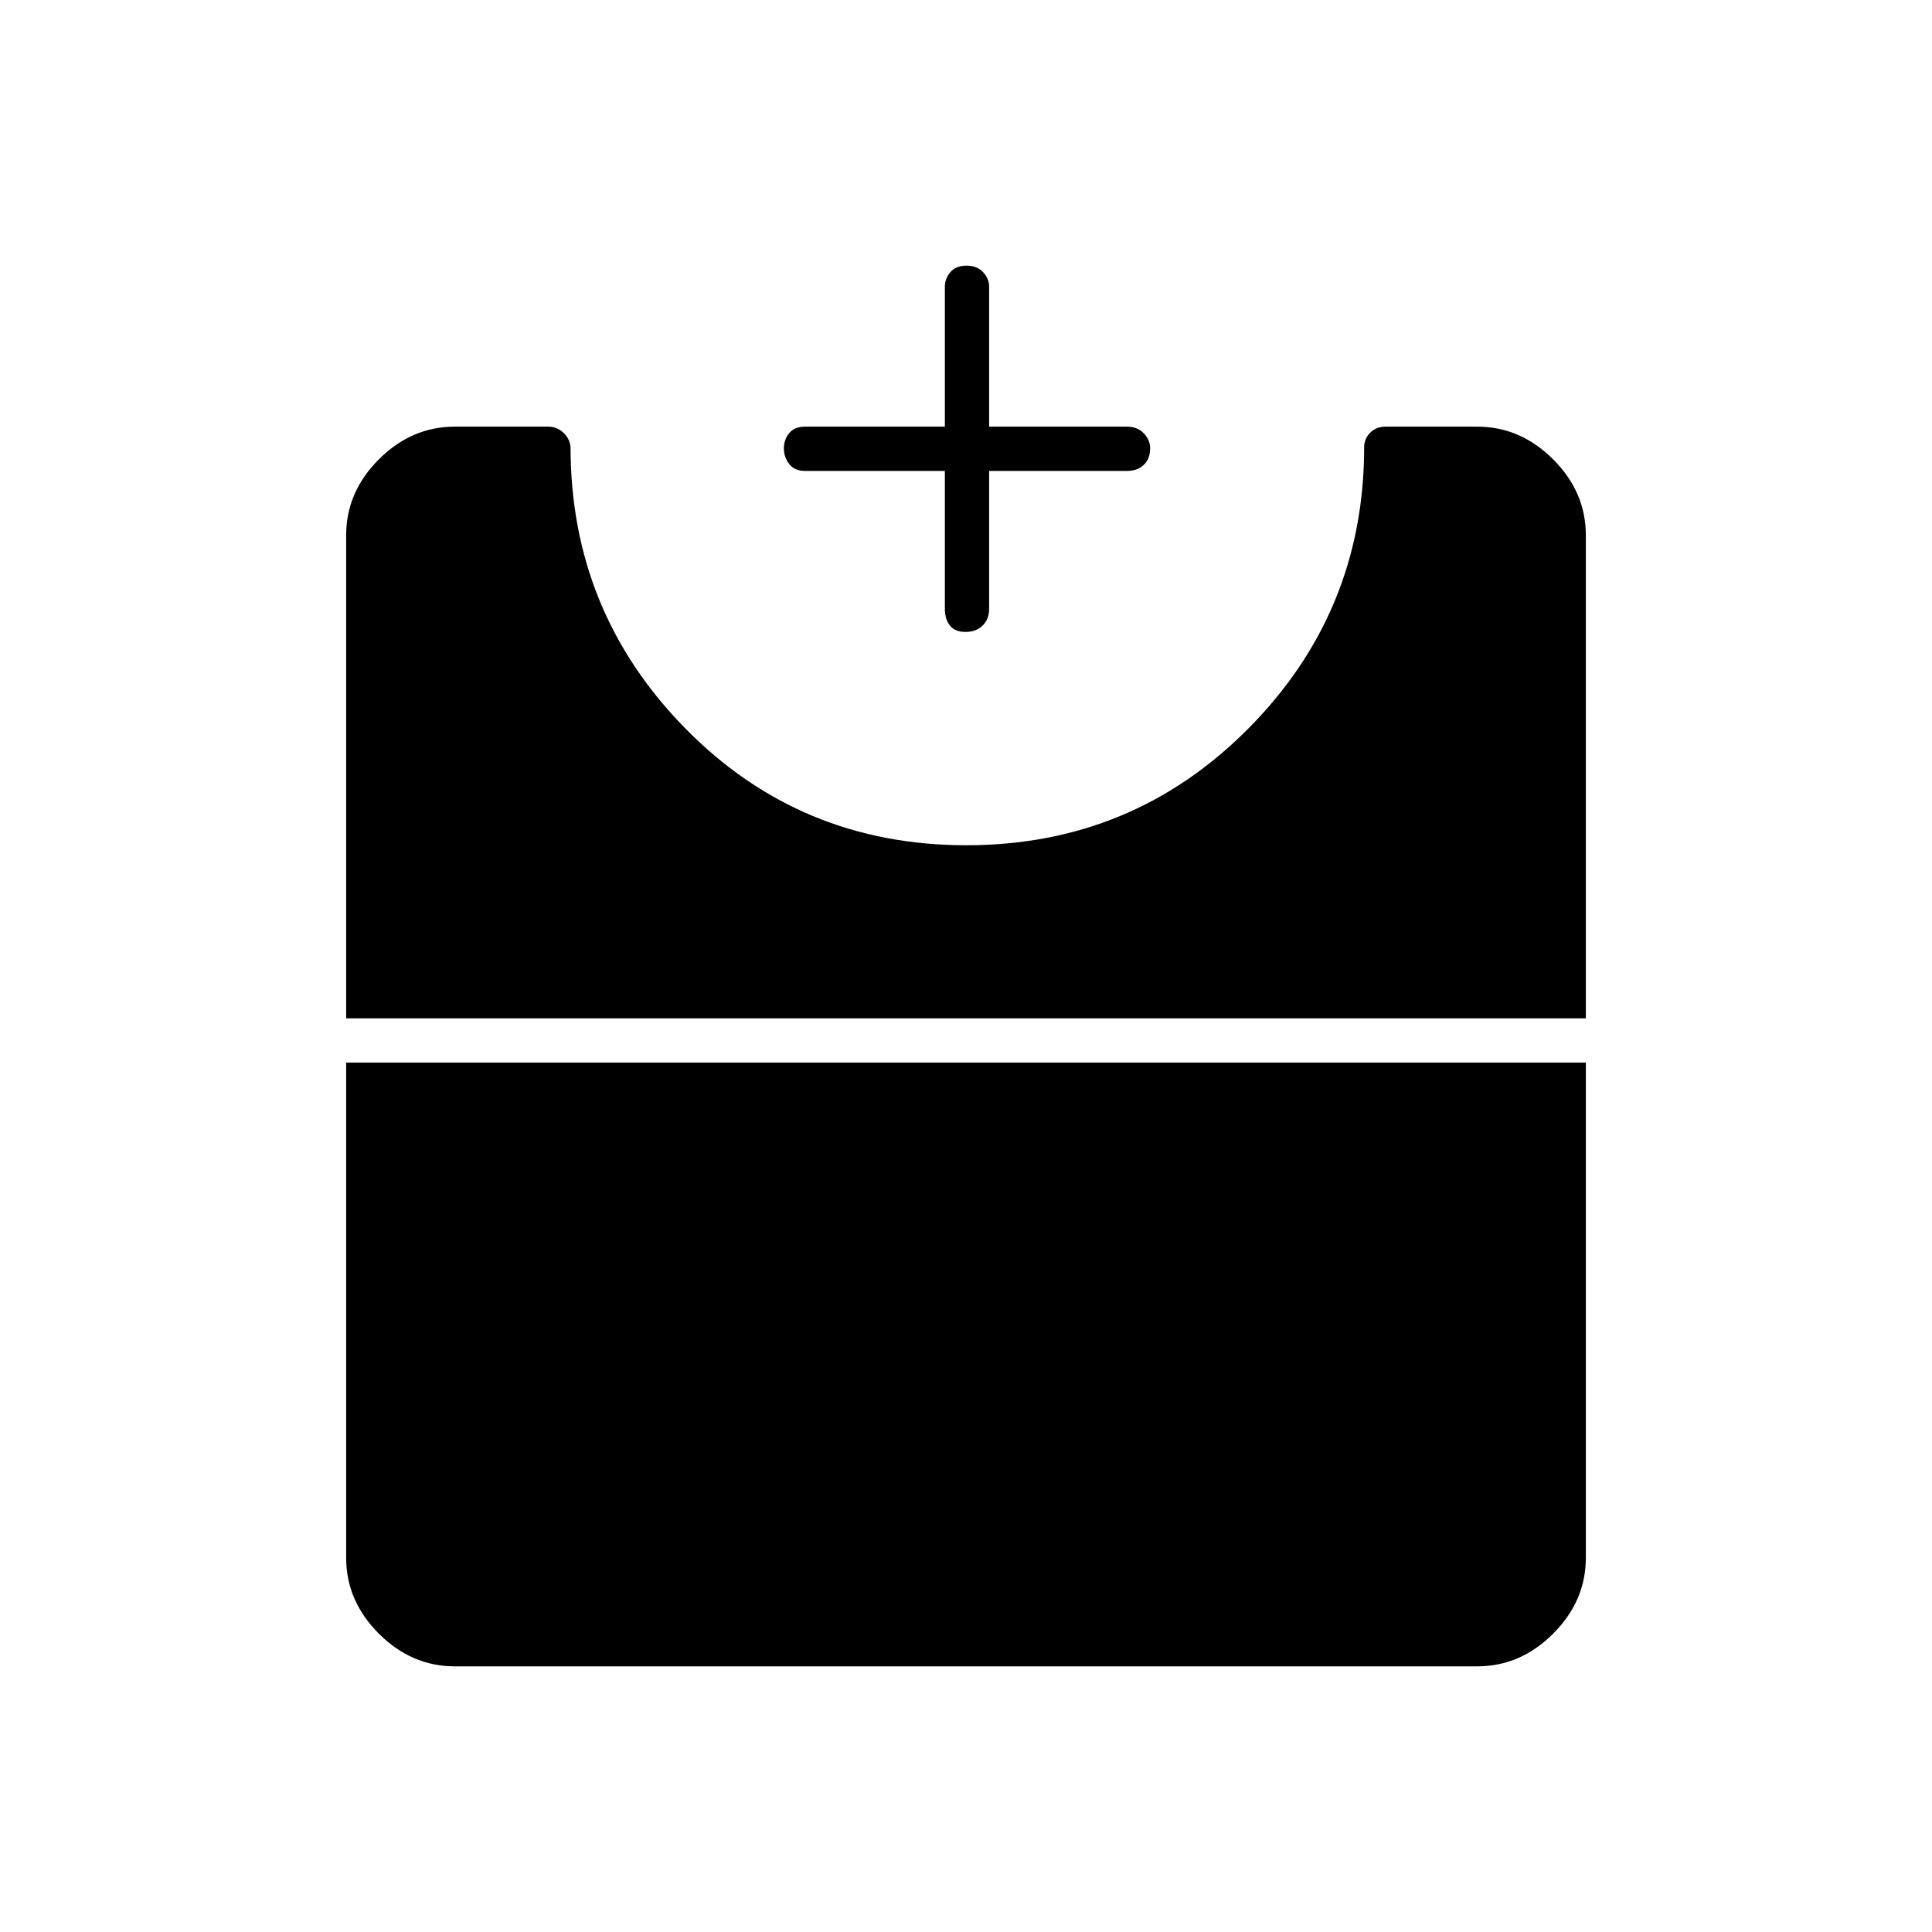 <svg xmlns="http://www.w3.org/2000/svg" height="48" viewBox="0 -960 960 960" width="48"><path d="M479.77-646q-5.27 0-7.77-3.16-2.5-3.17-2.5-8.34V-726H400q-5.18 0-7.84-3.45-2.66-3.44-2.66-7.78 0-4.33 2.66-7.55Q394.82-748 400-748h69.5v-69.5q0-4.02 2.73-7.26t8-3.24q5.27 0 8.27 3.24t3 7.26v69.5H560q5.17 0 8.34 3.3 3.16 3.31 3.16 7.43 0 5.27-3.16 8.27-3.17 3-8.34 3h-68.5v68.5q0 5.17-3.23 8.34-3.23 3.16-8.5 3.16ZM226-132q-21.5 0-37.75-16.25T172-186v-246h616v246q0 21.5-16.25 37.75T734-132H226Zm-54-322v-240q0-21.5 16.25-37.75T226-748h46.5q4.06 0 7.28 2.84 3.22 2.85 3.72 7.3 0 81.76 57.03 139.81T480.15-540q82.59 0 140.14-57.99 57.55-57.99 57.55-139.84 0-4.07 2.96-7.12t7.7-3.05H734q21.5 0 37.75 16.25T788-694v240H172Z"/></svg>
